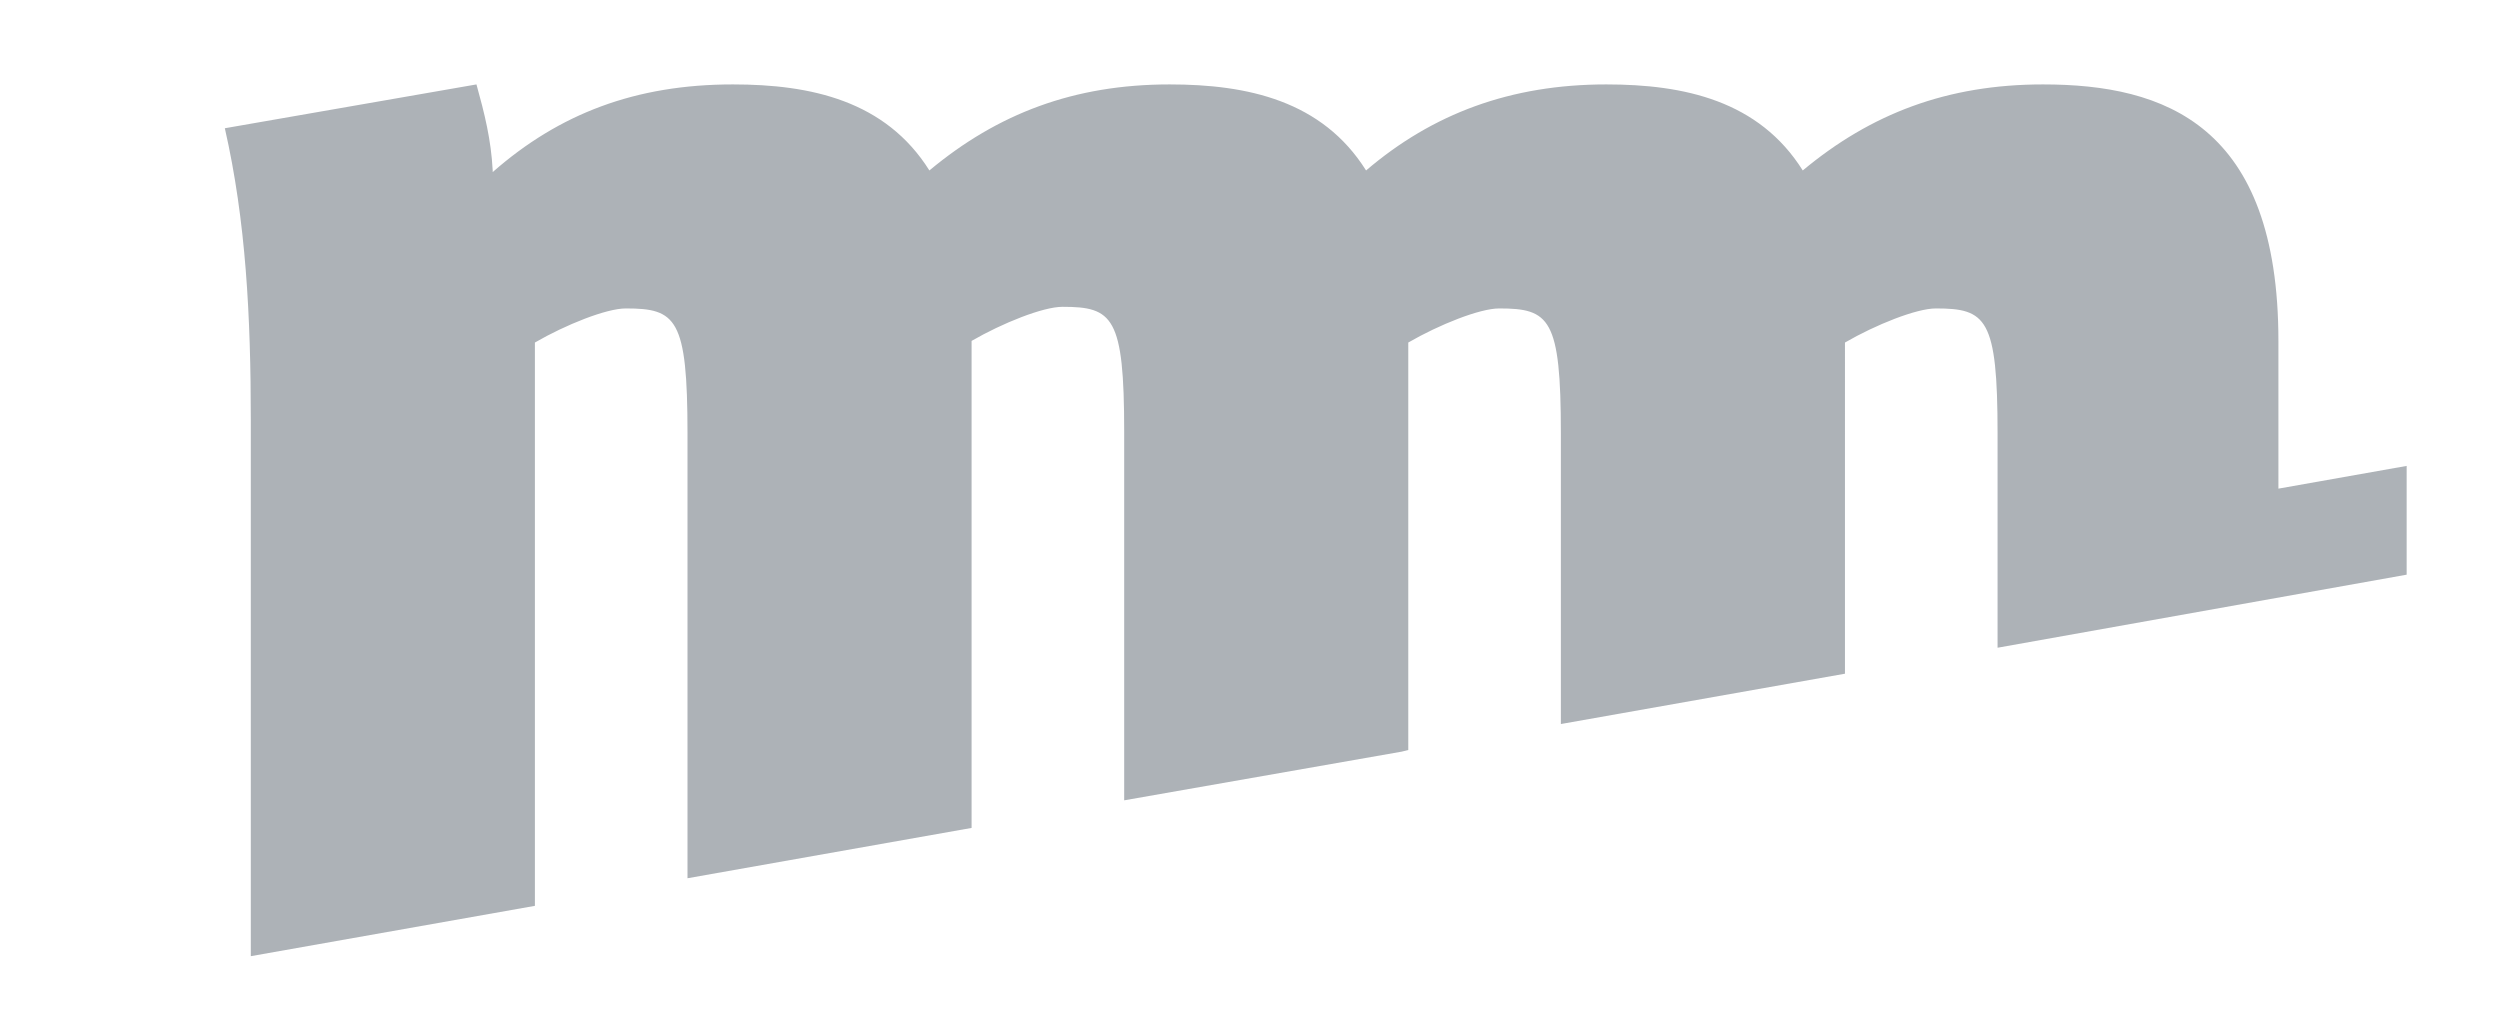 <?xml version="1.0" encoding="utf-8"?>
<!-- Generator: Adobe Illustrator 19.2.1, SVG Export Plug-In . SVG Version: 6.00 Build 0)  -->
<svg version="1.1" id="Layer_1" xmlns="http://www.w3.org/2000/svg" xmlns:xlink="http://www.w3.org/1999/xlink" x="0px" y="0px" width="70px" height="29px"
	 viewBox="0 0 142.3 63.8" style="enable-background:new 0 0 142.3 63.8;" xml:space="preserve">
<style type="text/css">
	.st0{fill:#ADB2B7;}
</style>
<path class="st0" d="M134.5,30.1V21c0-13.3-7-15.8-14.5-15.8c-5.9,0-10.6,1.8-14.8,5.3c-2.7-4.3-7.3-5.3-12.1-5.3
	c-5.9,0-10.7,1.8-14.8,5.3c-2.7-4.3-7.3-5.3-12.1-5.3c-5.9,0-10.6,1.8-14.8,5.3c-2.7-4.3-7.3-5.3-12.1-5.3c-6,0-10.7,1.8-14.8,5.4
	v-0.1c-0.1-1.9-0.5-3.5-1-5.3L8,7.9c1.3,5.7,1.6,11.6,1.6,18v33l17.5-3.1V21.1c1.9-1.1,4.4-2.1,5.6-2.1c3.1,0,3.8,0.6,3.8,7.7v27.4
	l17.5-3.1v-30c1.9-1.1,4.4-2.1,5.6-2.1c3.1,0,3.8,0.6,3.8,7.7v22.7l17.1-3l0.4-0.1V21.1c1.9-1.1,4.4-2.1,5.6-2.1
	c3.1,0,3.8,0.6,3.8,7.7v17.9l17.5-3.1V21.1c1.9-1.1,4.4-2.1,5.6-2.1c3.1,0,3.8,0.6,3.8,7.7v13.2l25.2-4.5v-6.7L134.5,30.1z"/>
</svg>
